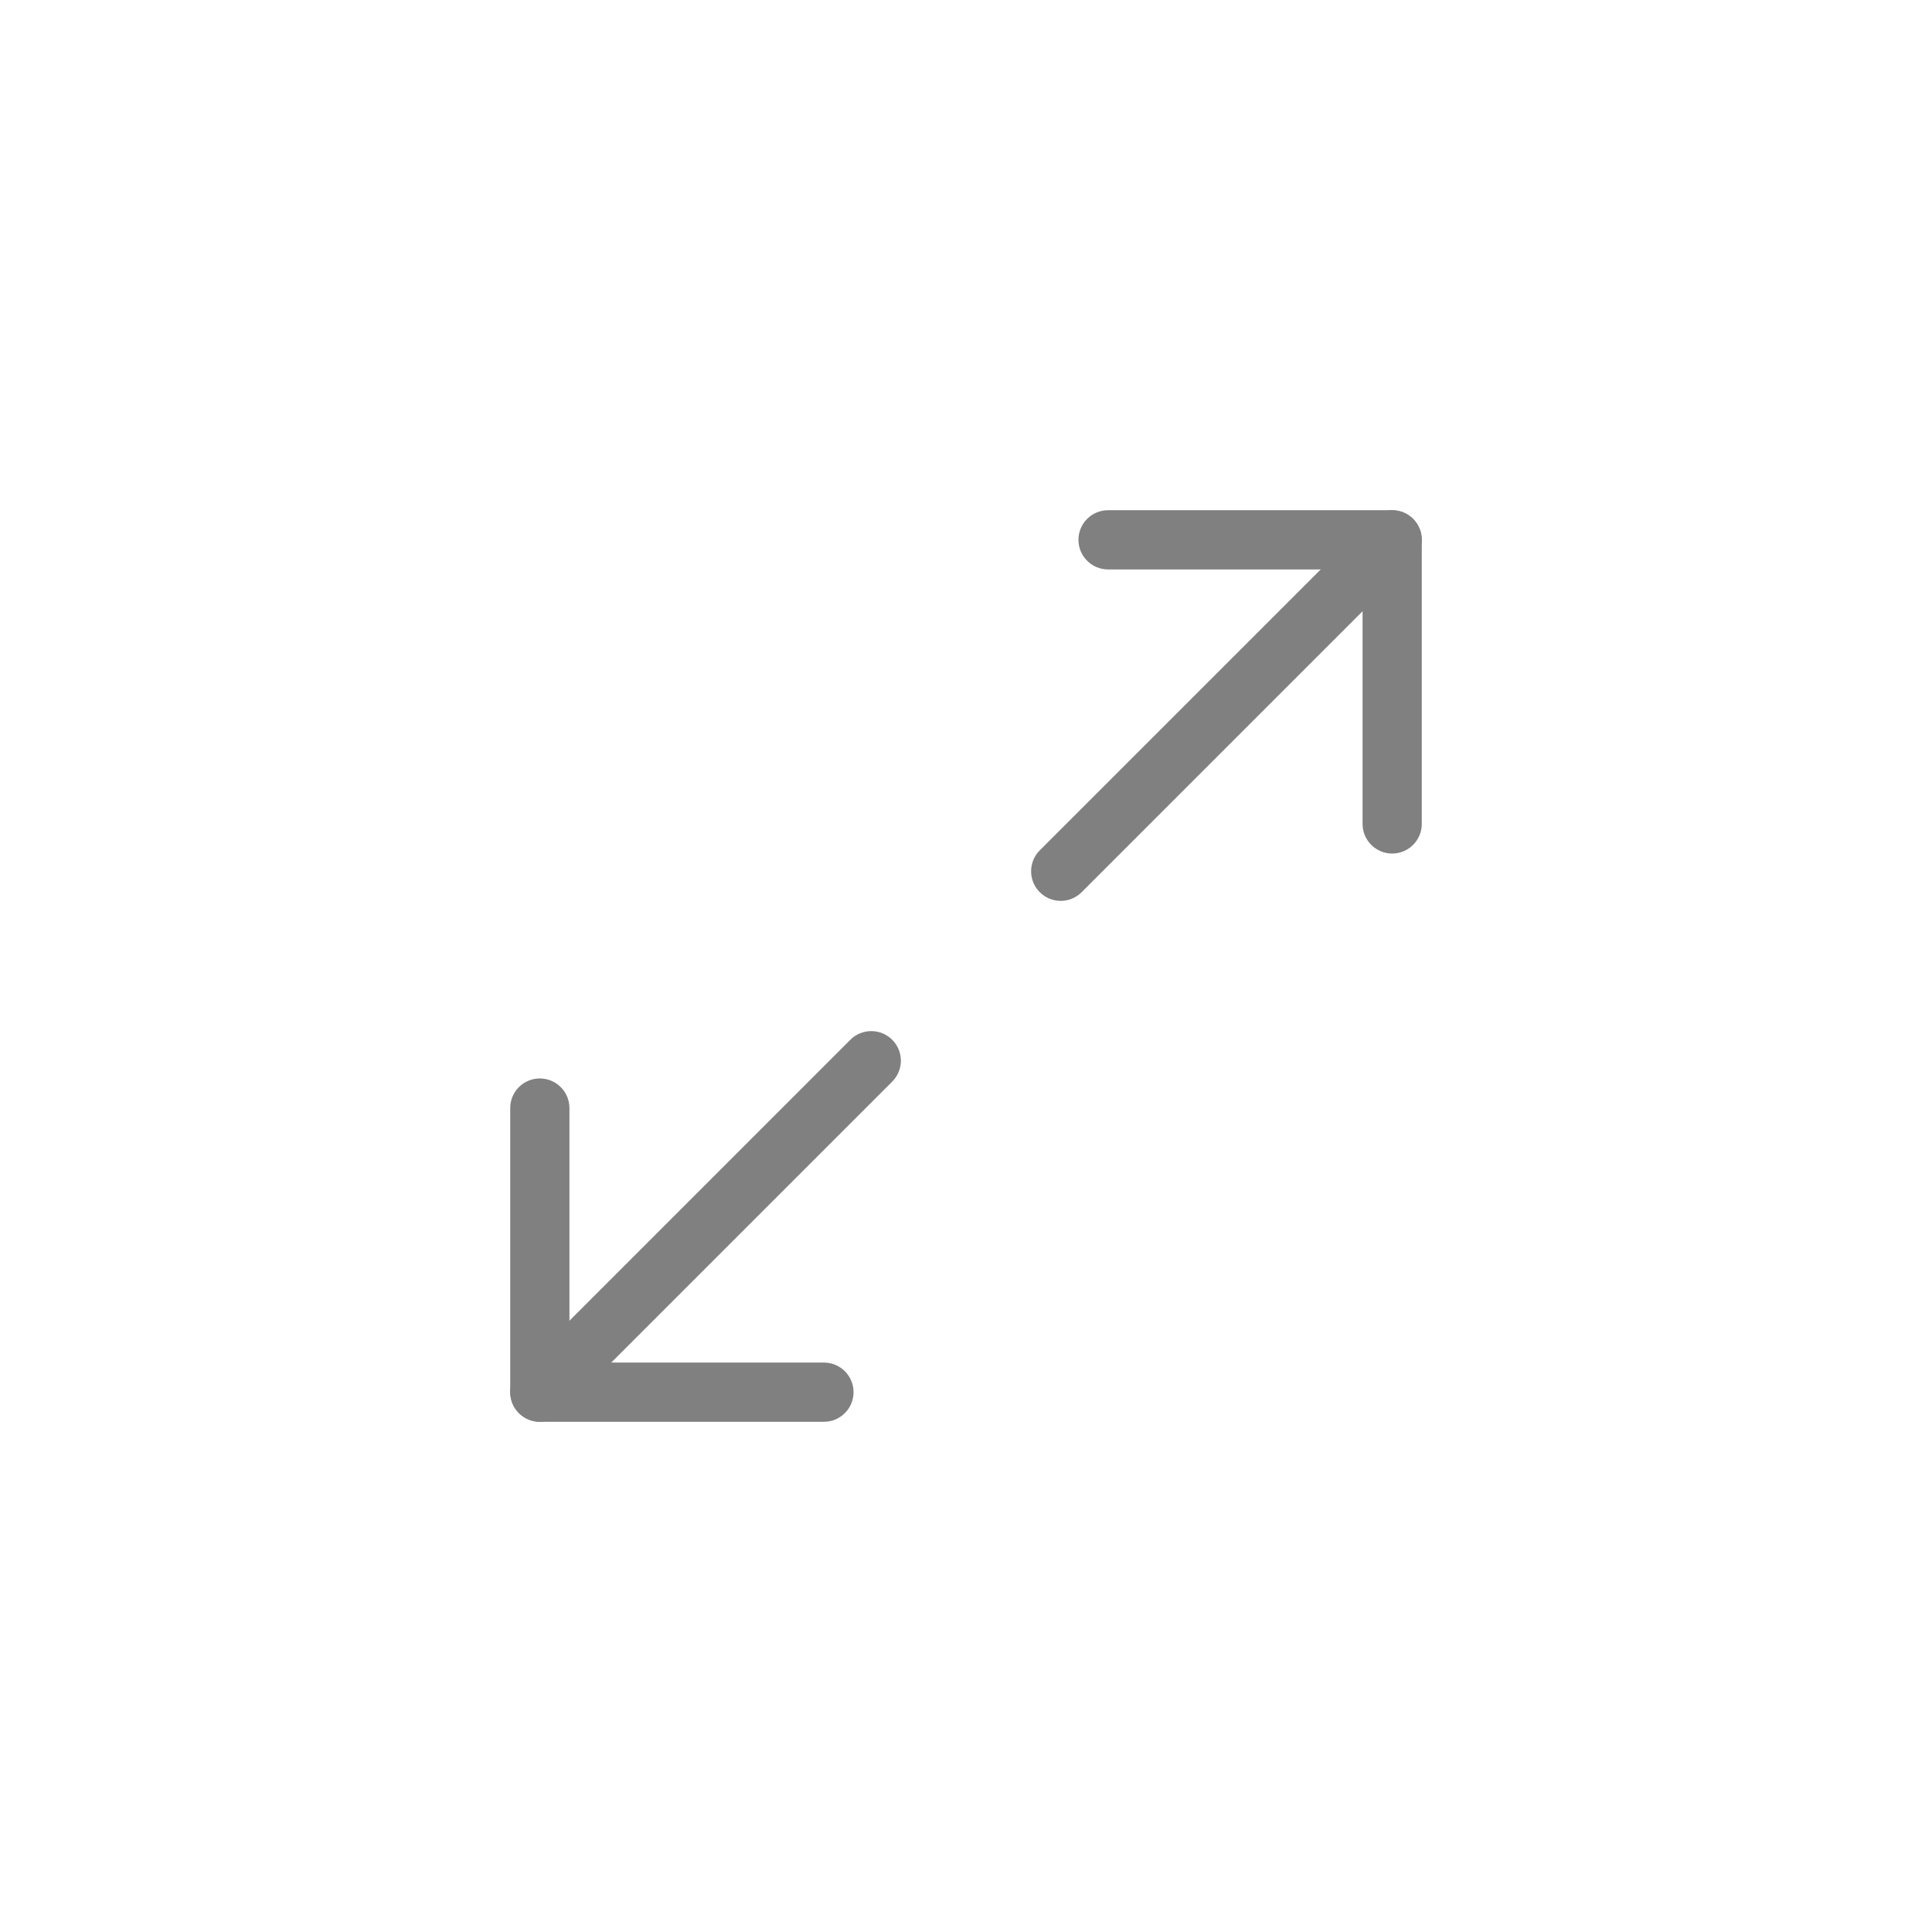 <svg width="34" height="34" viewBox="0 0 34 34" fill="none" xmlns="http://www.w3.org/2000/svg">
<g clip-path="url(#clip0_1927_111507)">
<path fill-rule="evenodd" clip-rule="evenodd" d="M18.979 9.5C18.979 9.212 19.212 8.979 19.5 8.979H24.5C24.788 8.979 25.021 9.212 25.021 9.5V14.5C25.021 14.787 24.788 15.021 24.5 15.021C24.212 15.021 23.979 14.787 23.979 14.5V10.021H19.5C19.212 10.021 18.979 9.787 18.979 9.5Z" fill="#808080"/>
<path fill-rule="evenodd" clip-rule="evenodd" d="M9.5 18.979C9.787 18.979 10.021 19.212 10.021 19.5V23.979H14.5C14.787 23.979 15.021 24.212 15.021 24.5C15.021 24.788 14.787 25.021 14.5 25.021H9.5C9.212 25.021 8.979 24.788 8.979 24.5V19.5C8.979 19.212 9.212 18.979 9.5 18.979Z" fill="#808080"/>
<path fill-rule="evenodd" clip-rule="evenodd" d="M24.868 9.132C25.072 9.335 25.072 9.665 24.868 9.868L19.035 15.701C18.831 15.905 18.502 15.905 18.298 15.701C18.095 15.498 18.095 15.168 18.298 14.965L24.132 9.132C24.335 8.928 24.665 8.928 24.868 9.132Z" fill="#808080"/>
<path fill-rule="evenodd" clip-rule="evenodd" d="M15.701 18.298C15.905 18.502 15.905 18.831 15.701 19.035L9.868 24.868C9.665 25.072 9.335 25.072 9.132 24.868C8.928 24.665 8.928 24.335 9.132 24.132L14.965 18.298C15.168 18.095 15.498 18.095 15.701 18.298Z" fill="#808080"/>
</g>
<defs>
<clipPath id="clip0_1927_111507">
<rect width="20" height="20" fill="white" transform="translate(7 7)"/>
</clipPath>
</defs>
</svg>

